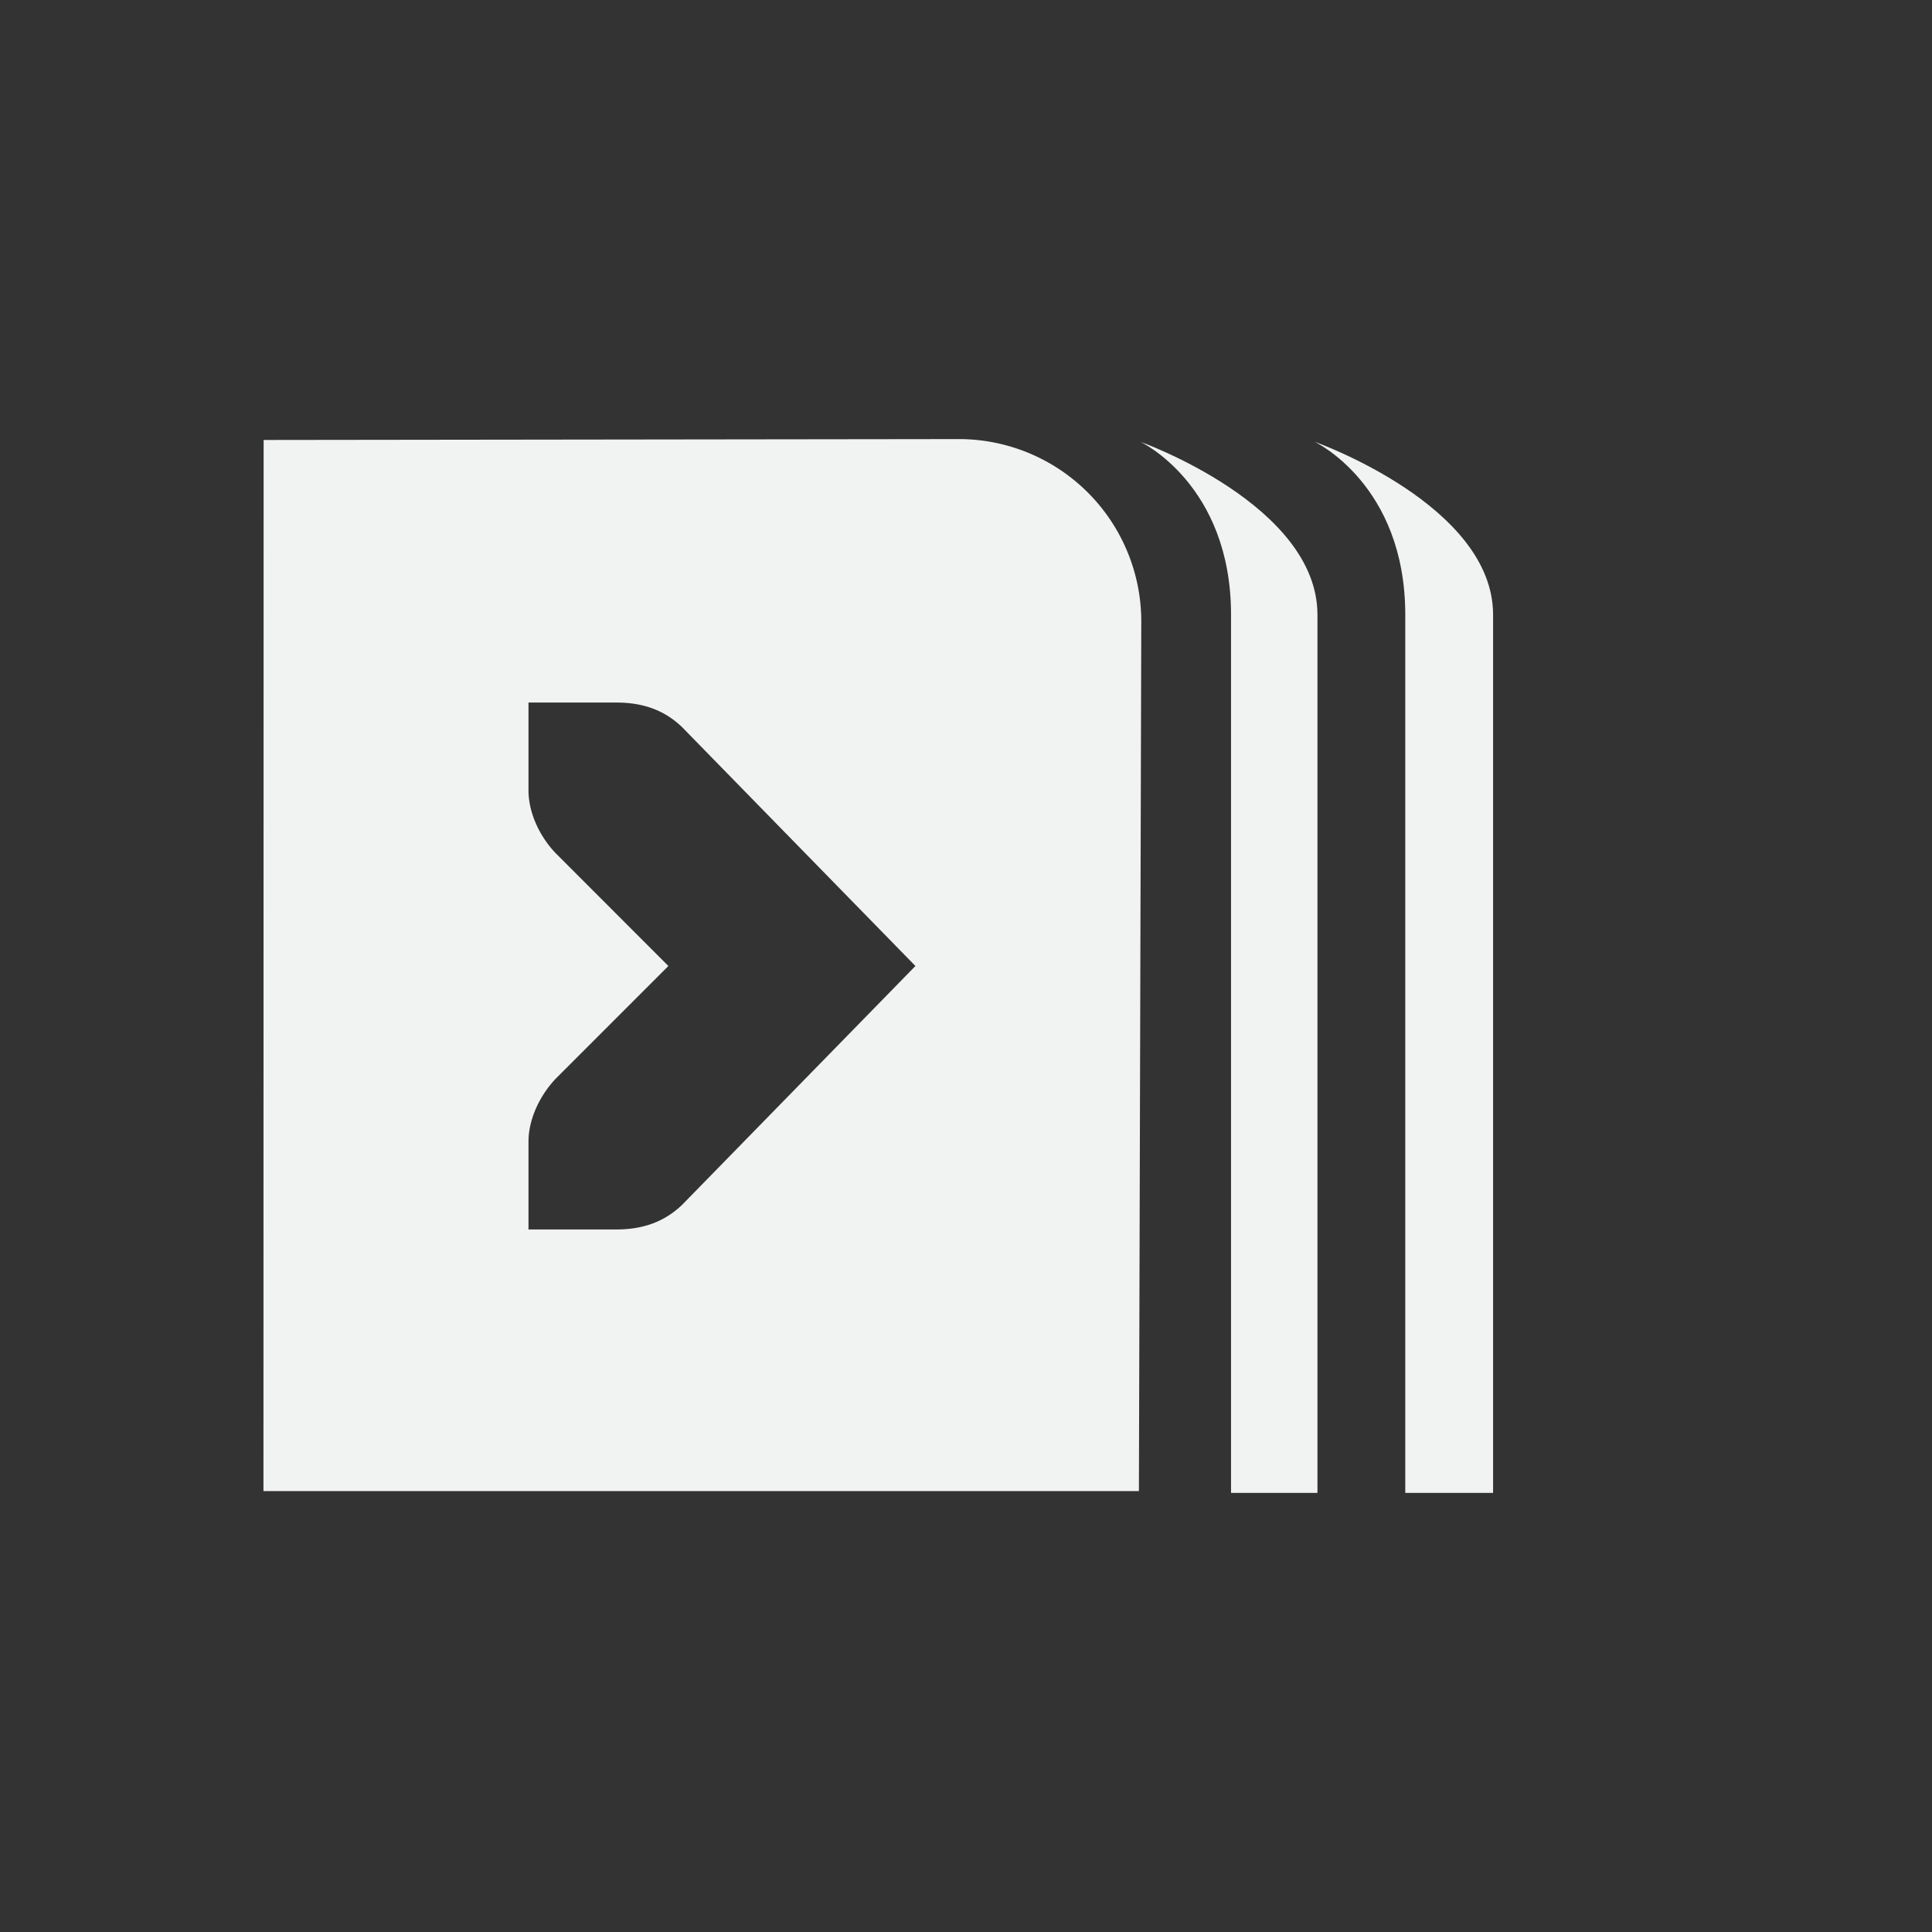 <svg xmlns="http://www.w3.org/2000/svg" viewBox="-3 -3 22 22">
    <rect x="-3" y="-3" width="22" height="22" fill="#333333" stroke="none"/>
    <g color="#000" fill="#f1f2f2">
        <path style="line-height:normal;text-indent:0;text-align:start;text-decoration-line:none;text-decoration-style:solid;text-decoration-color:#000;text-transform:none;isolation:auto;mix-blend-mode:normal;marker:none" d="M7.936 2l-7.934.01L0 13.979h9.969l.027-9.918A2.078 2.078 0 0 0 7.936 2zM3.018 5h1c.31 0 .552.09.75.281L7.424 8l-2.656 2.719c-.198.19-.44.281-.75.281h-1v-1c0-.257.13-.528.312-.719L4.611 8l-1.28-1.281c-.184-.19-.313-.462-.313-.719z" font-weight="400" font-family="sans-serif" white-space="normal" overflow="visible"/>
        <path style="isolation:auto;mix-blend-mode:normal;marker:none" d="M9.986 2.031s1.032.484 1.032 1.969v10h.984V4c0-1.25-2.016-1.969-2.016-1.969zm1.984 0s1.032.484 1.032 1.969v10h1V4c0-1.25-2.031-1.969-2.031-1.969z" overflow="visible"/>
    </g>
</svg>
